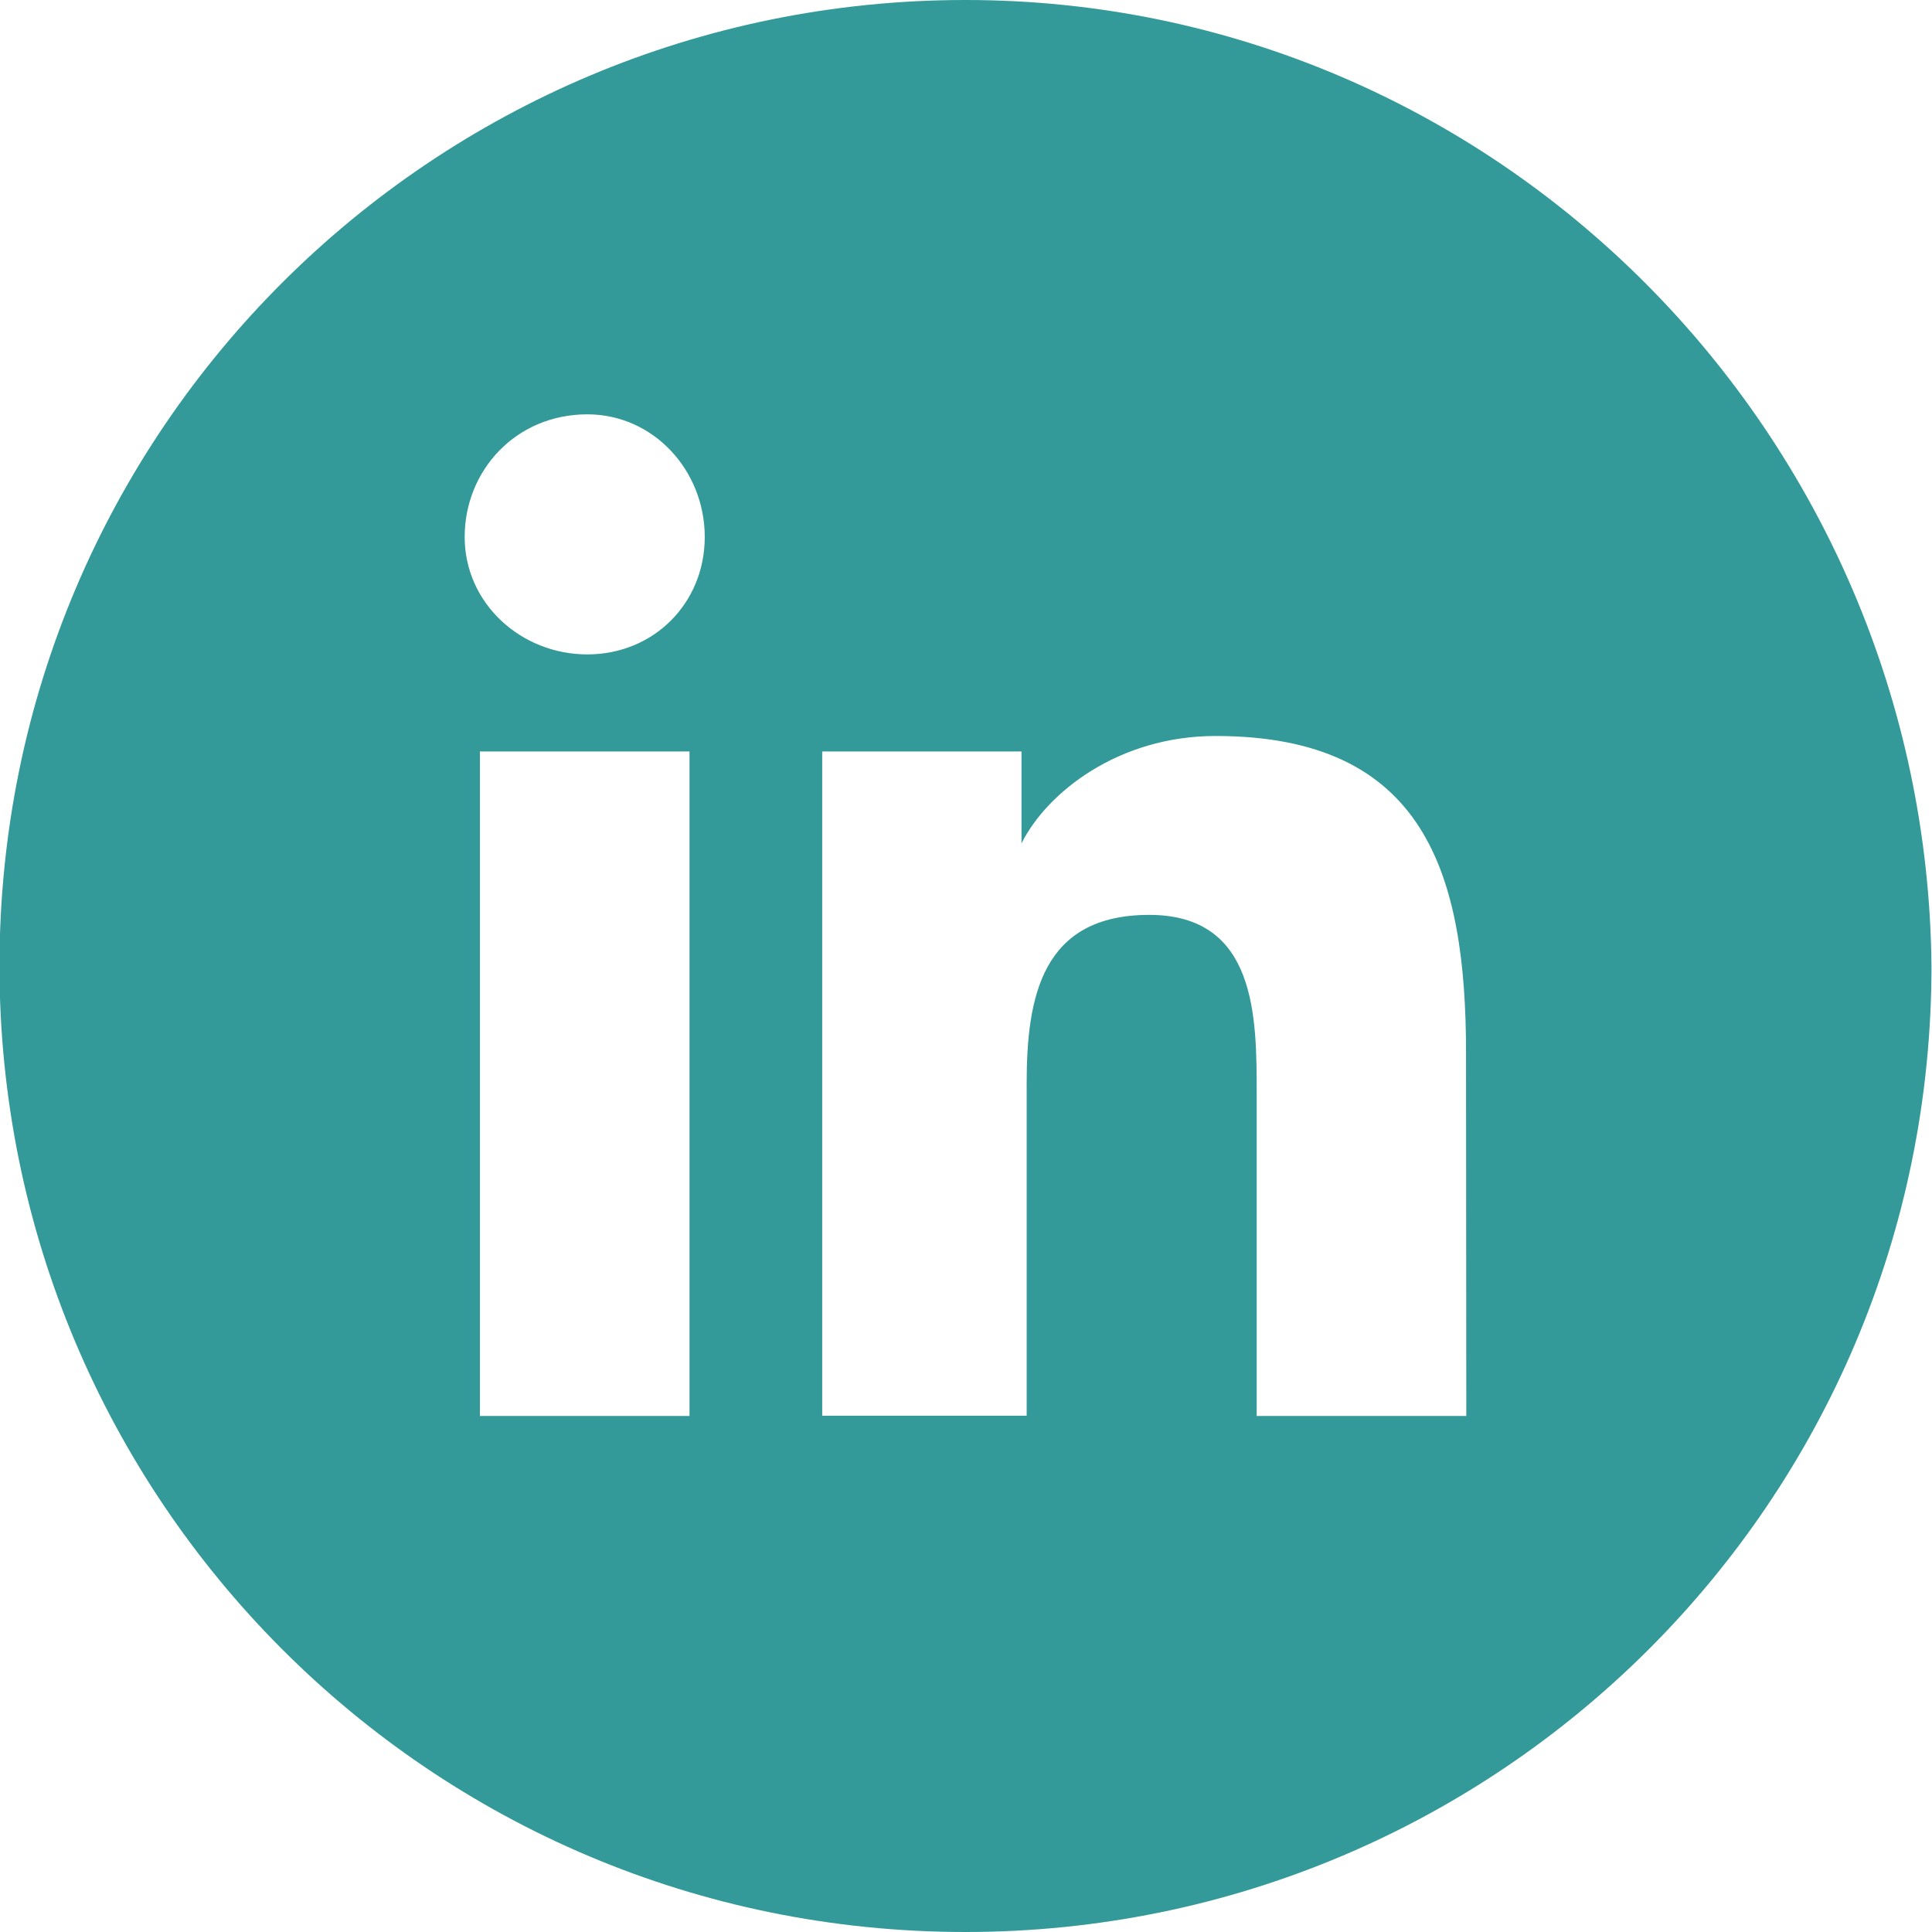 <?xml version="1.0" encoding="utf-8"?>
<!-- Generator: Adobe Illustrator 18.1.0, SVG Export Plug-In . SVG Version: 6.00 Build 0)  -->
<svg version="1.1" id="Layer_1" xmlns="http://www.w3.org/2000/svg" xmlns:xlink="http://www.w3.org/1999/xlink" x="0px" y="0px"
	 viewBox="21.8 464.8 748.4 748.4" enable-background="new 21.8 464.8 748.4 748.4" xml:space="preserve">
<path fill="#339999" d="M395.8,464.8C189.9,464.8,21.6,631.1,21.6,839c0,205.9,166.3,374.2,374.2,374.2
	c205.9,0,374.2-166.3,374.2-374.2C768,633.1,601.7,464.8,395.8,464.8z M288.9,1013.3h-81.2V755.9h81.2V1013.3z M249.3,718.3
	c-25.7,0-47.5-19.8-47.5-45.5c0-25.7,19.8-47.5,47.5-47.5c25.7,0,45.5,21.8,45.5,47.5C294.8,698.5,275,718.3,249.3,718.3z
	 M589.8,1013.3h-81.2V888.5c0-29.7,0-69.3-41.6-69.3s-47.5,31.7-47.5,65.3v128.7h-79.2V755.9h77.2v35.6l0,0
	c9.9-19.8,37.6-41.6,75.2-41.6c81.2,0,97,53.5,97,122.8L589.8,1013.3L589.8,1013.3z"/>
</svg>
